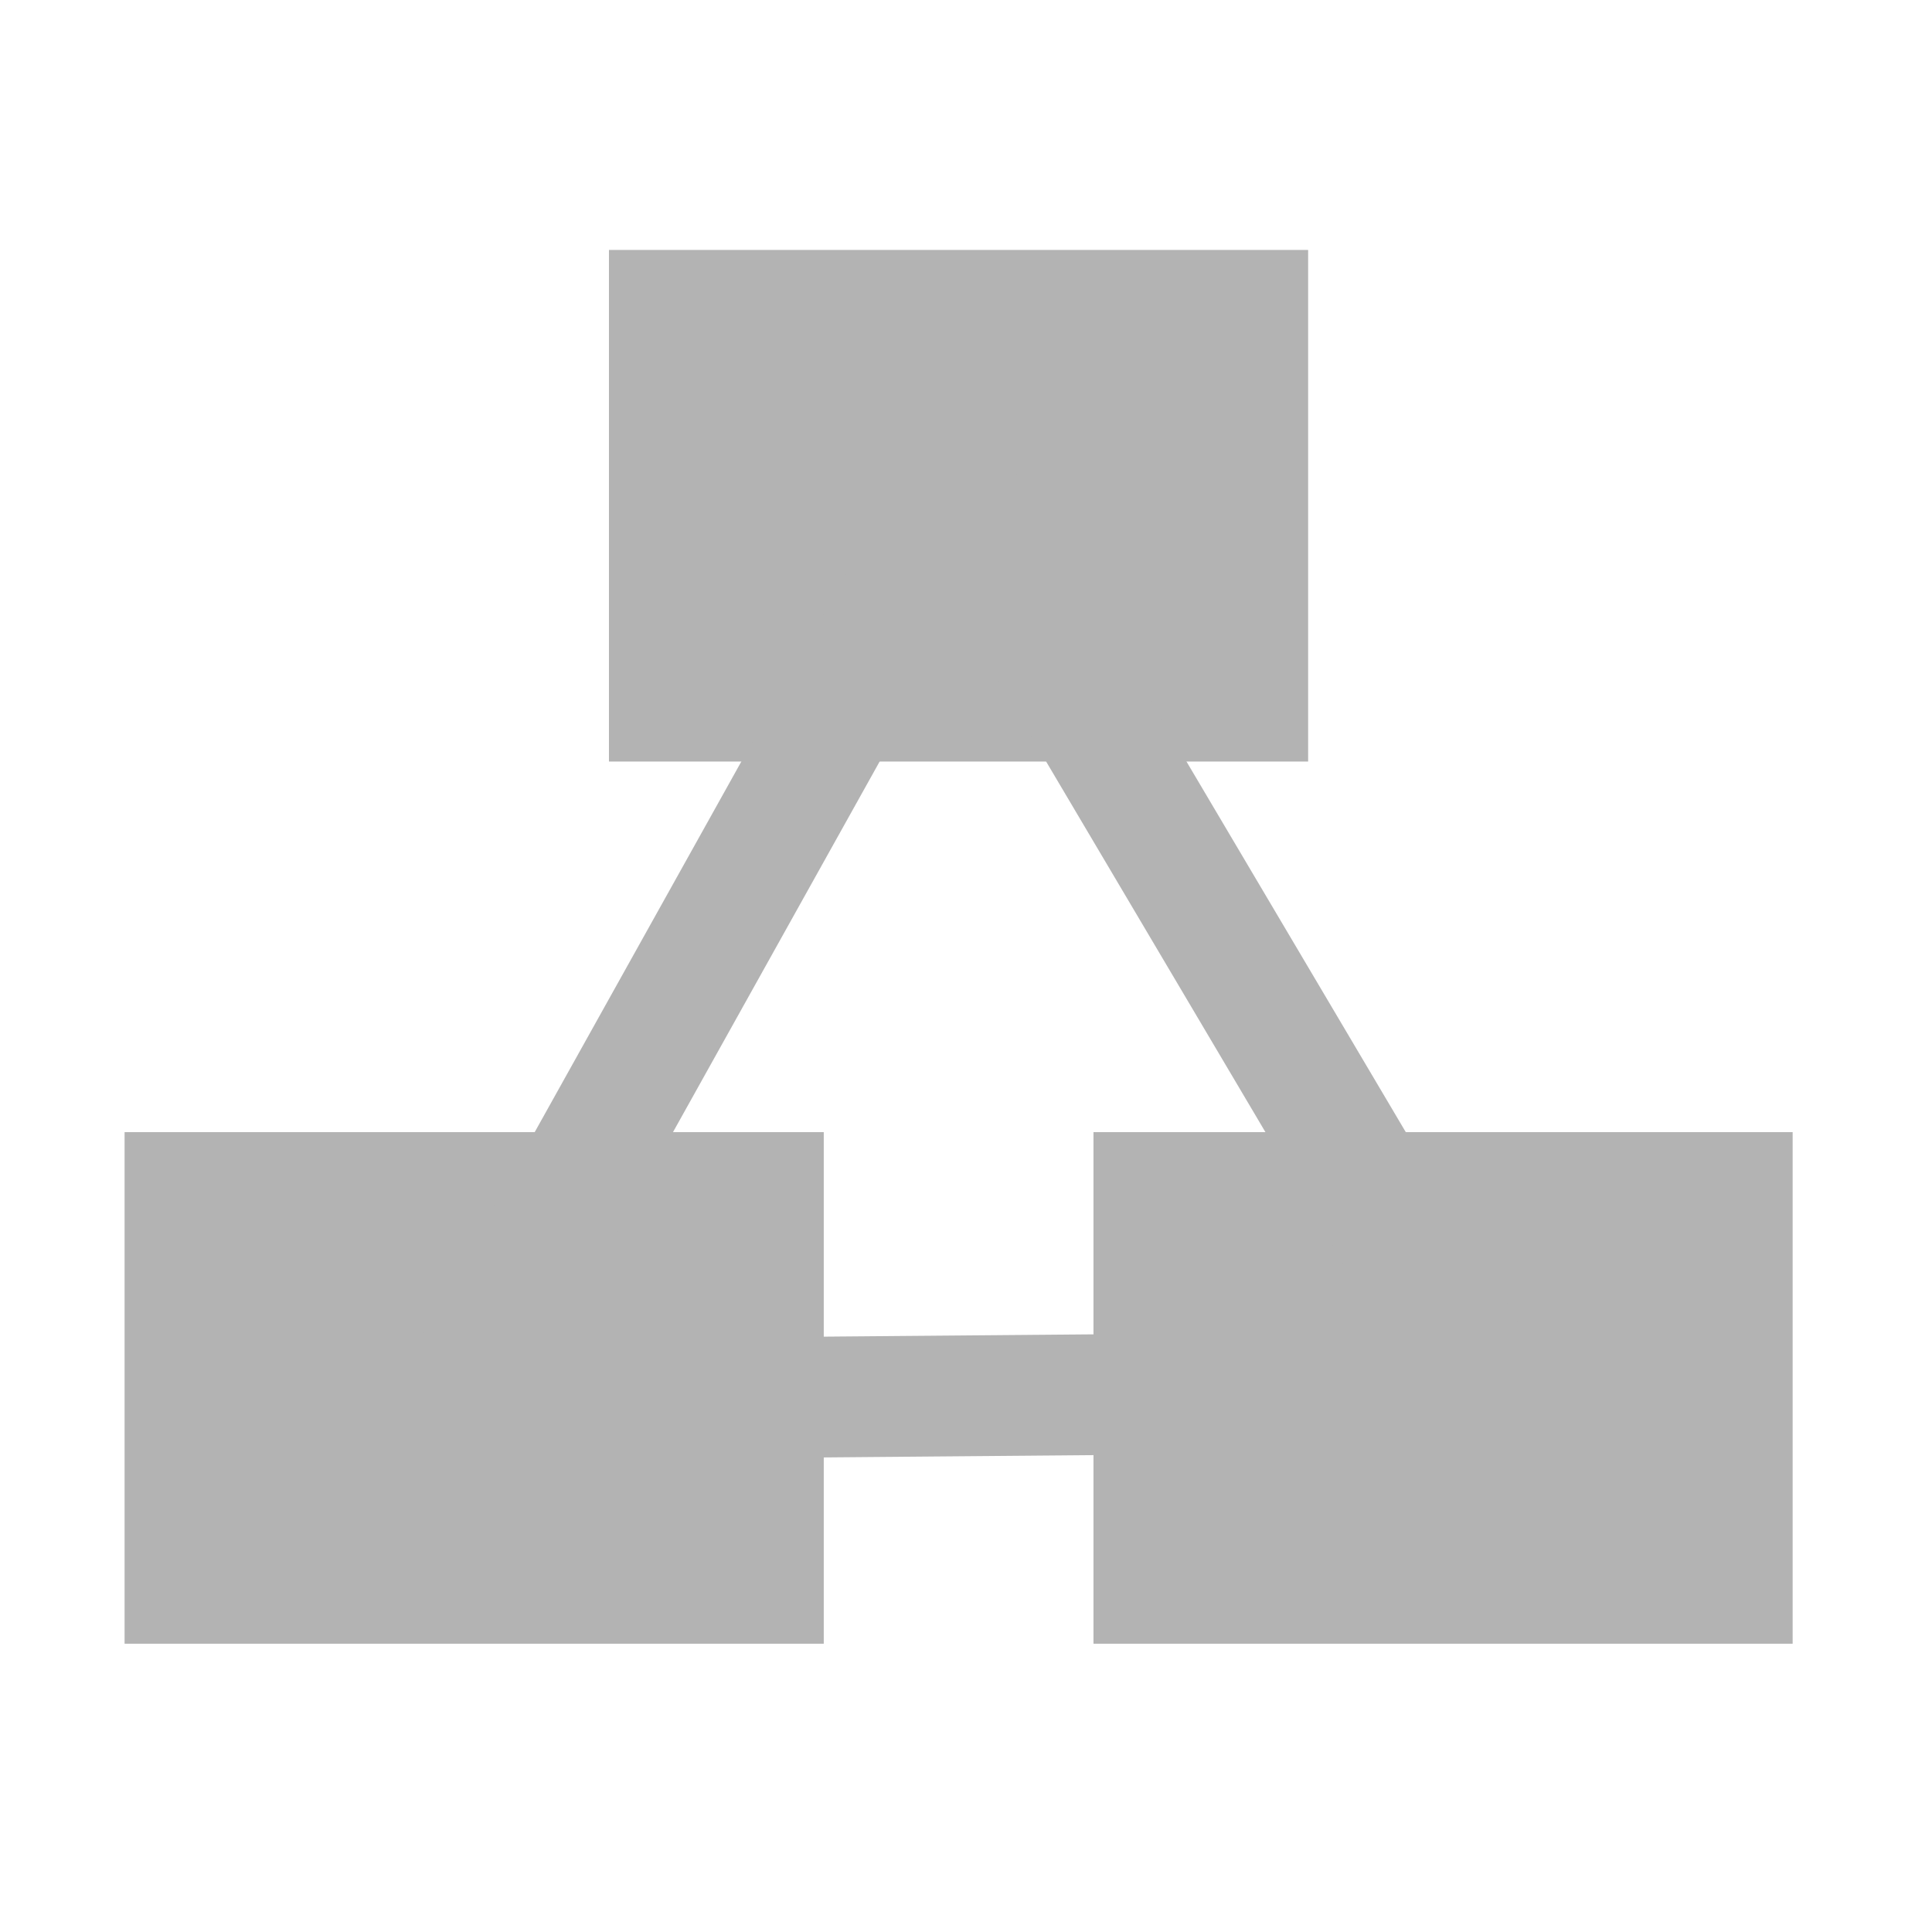 <?xml version="1.0" encoding="UTF-8" standalone="no"?>
<!-- Created with Inkscape (http://www.inkscape.org/) -->

<svg
   width="48"
   height="48"
   viewBox="0 0 12.7 12.7"
   version="1.1"
   id="svg1"
   inkscape:version="1.3 (0e150ed, 2023-07-21)"
   sodipodi:docname="finite_state_machine.svg"
   xmlns:inkscape="http://www.inkscape.org/namespaces/inkscape"
   xmlns:sodipodi="http://sodipodi.sourceforge.net/DTD/sodipodi-0.dtd"
   xmlns="http://www.w3.org/2000/svg"
   xmlns:svg="http://www.w3.org/2000/svg">
  <sodipodi:namedview
     id="namedview1"
     pagecolor="#505050"
     bordercolor="#eeeeee"
     borderopacity="1"
     inkscape:showpageshadow="0"
     inkscape:pageopacity="0"
     inkscape:pagecheckerboard="0"
     inkscape:deskcolor="#505050"
     inkscape:document-units="mm"
     inkscape:zoom="15.27991"
     inkscape:cx="23.46218"
     inkscape:cy="24.018466"
     inkscape:window-width="1880"
     inkscape:window-height="1052"
     inkscape:window-x="0"
     inkscape:window-y="0"
     inkscape:window-maximized="1"
     inkscape:current-layer="layer1" />
  <defs
     id="defs1" />
  <g
     inkscape:label="Layer 1"
     inkscape:groupmode="layer"
     id="layer1">
    <rect
       style="fill:#b3b3b3;stroke-width:0.072;stroke-linejoin:bevel;stroke-miterlimit:5.4"
       id="rect1"
       width="4.596"
       height="3.363"
       x="4.003"
       y="1.643" />
    <rect
       style="fill:#b3b3b3;stroke-width:0.072;stroke-linejoin:bevel;stroke-miterlimit:5.4"
       id="rect1-5"
       width="4.596"
       height="3.363"
       x="0.819"
       y="7.442" />
    <rect
       style="fill:#b3b3b3;stroke-width:0.072;stroke-linejoin:bevel;stroke-miterlimit:5.4"
       id="rect1-2"
       width="4.596"
       height="3.363"
       x="7.188"
       y="7.442" />
    <path
       style="fill:none;stroke:#b3b3b3;stroke-width:0.794;stroke-linejoin:bevel;stroke-miterlimit:5.4;stroke-dasharray:none"
       d="m 6.303,3.257 -3.316,5.947 6.801,-0.058 z"
       id="path1" />
  </g>
</svg>

